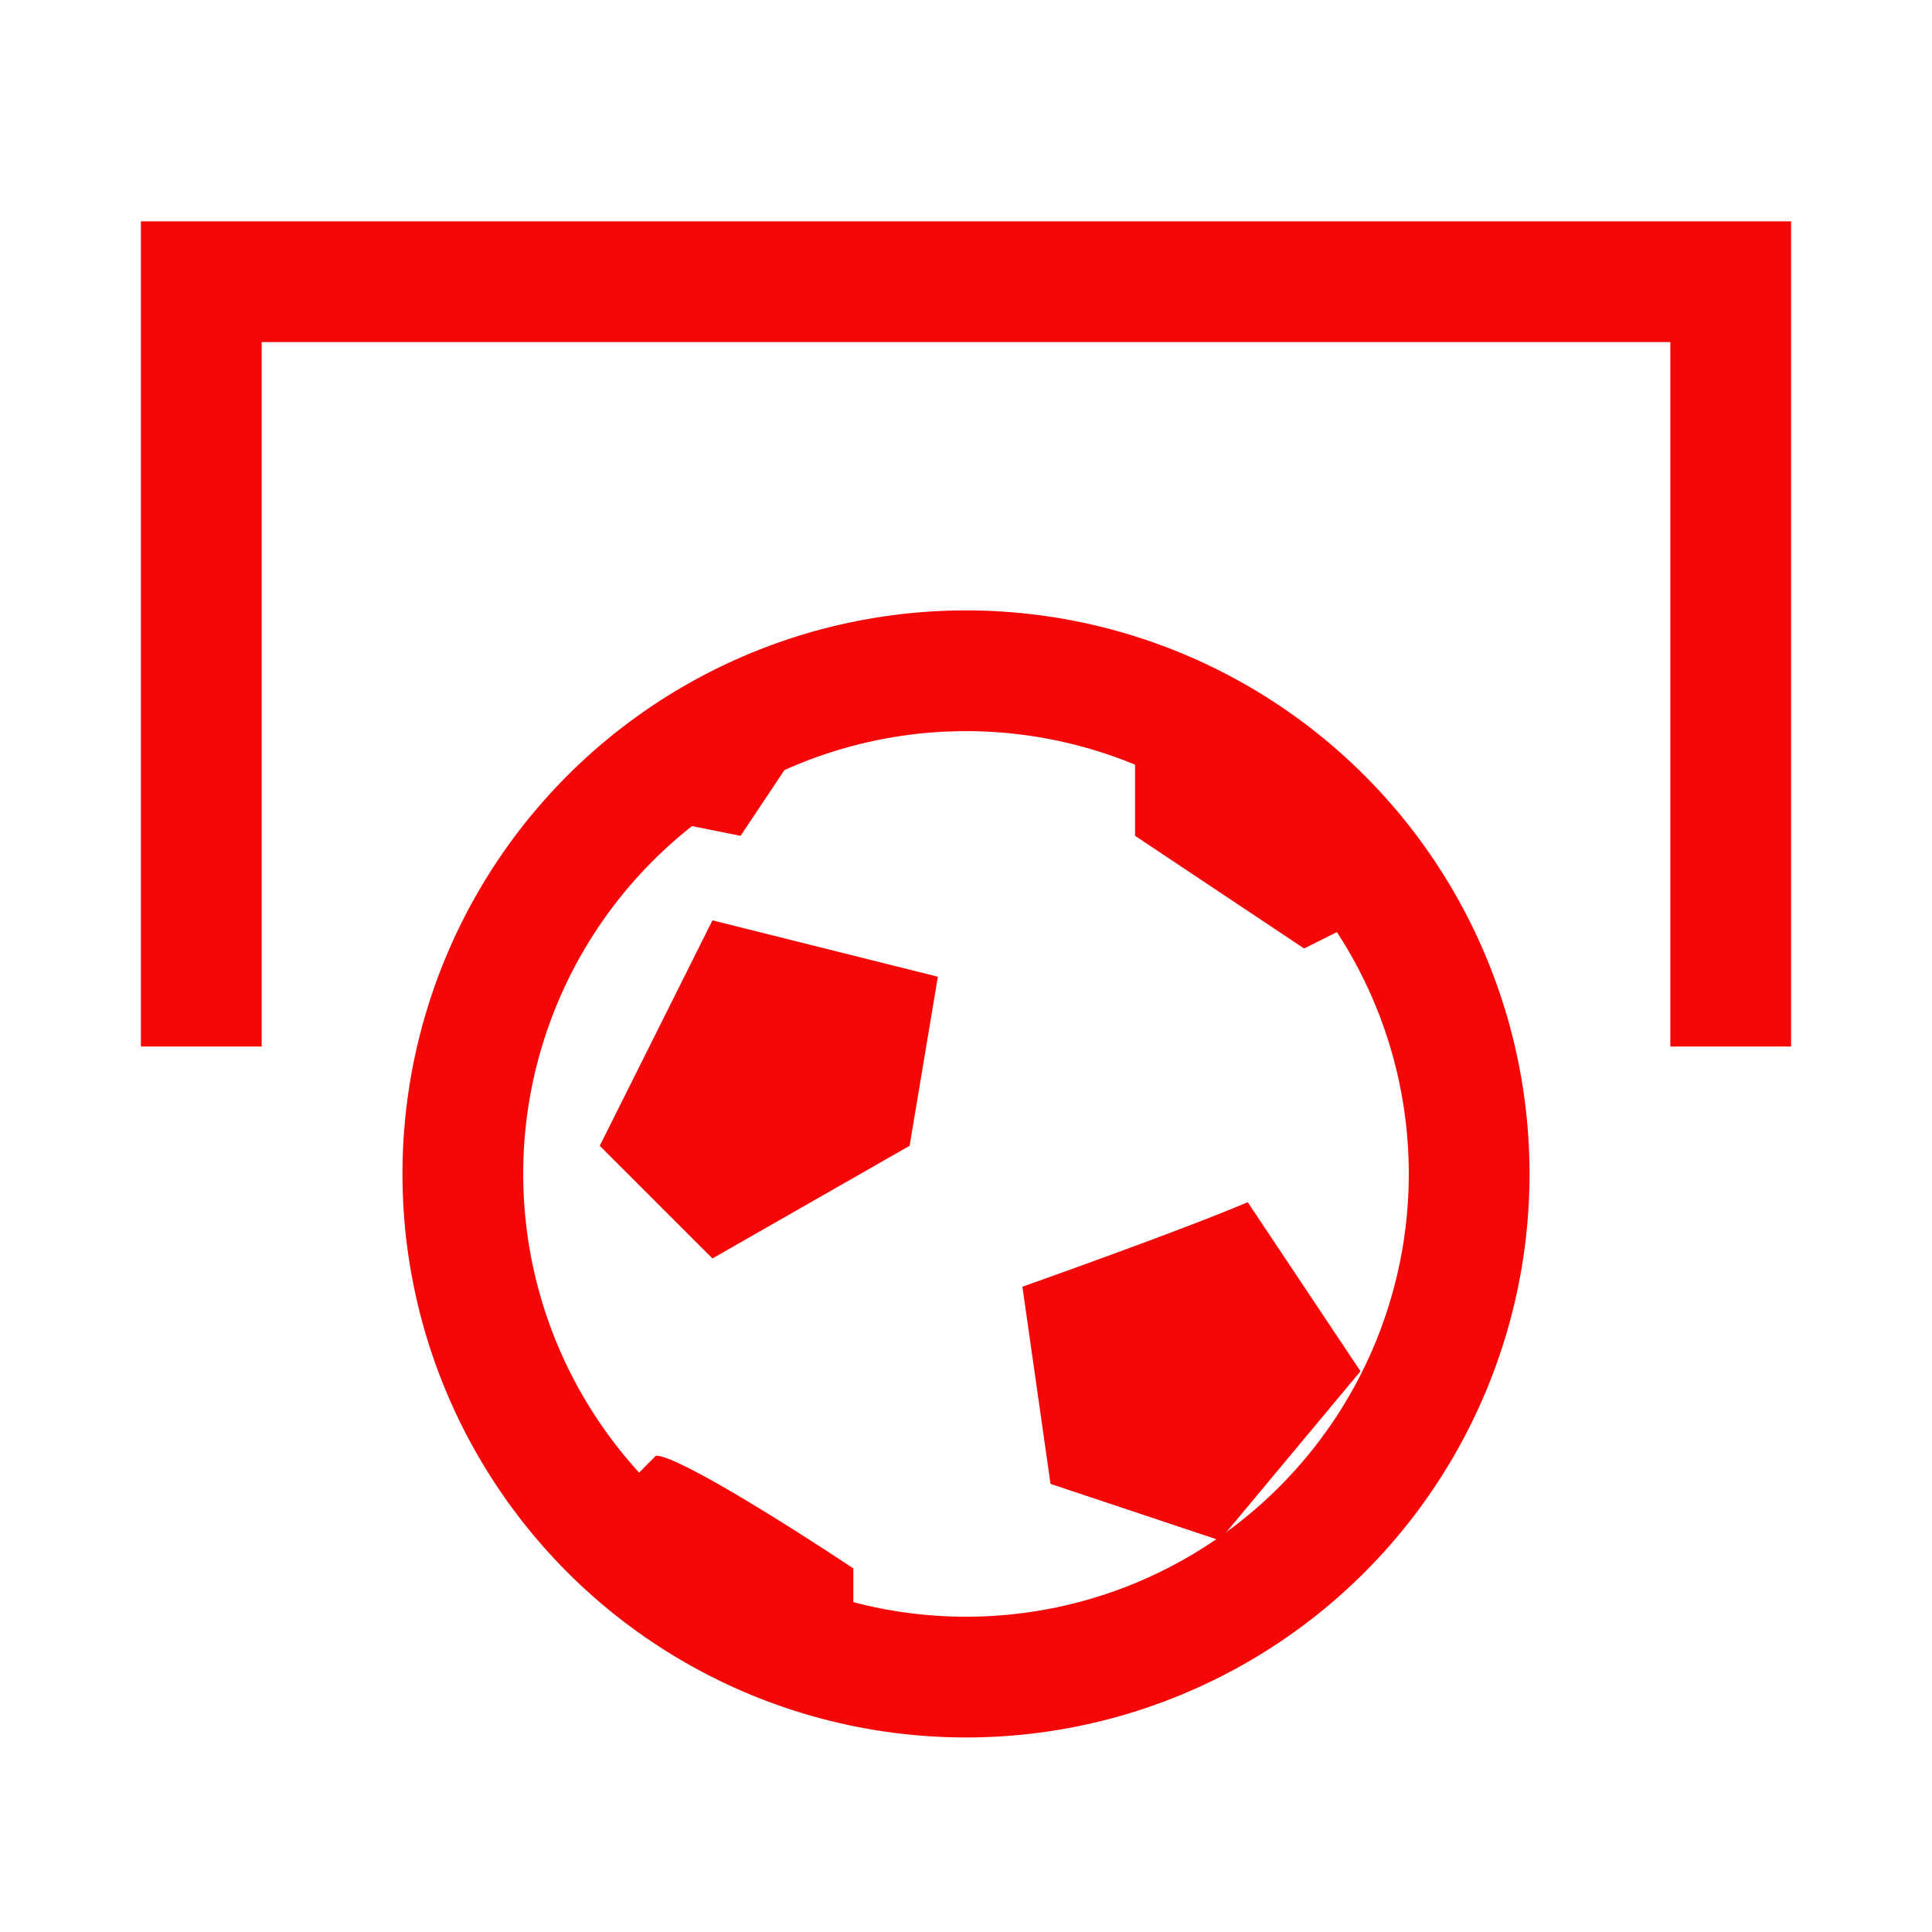 <svg width="16" height="16" viewBox="0 0 16 16" fill="none" xmlns="http://www.w3.org/2000/svg">
<g clip-path="url(#clip0_929_1630)">
<circle cx="8" cy="9.722" r="4.167" stroke="#F50707"/>
<path d="M6.6 6.222V5.755H5.9L4.967 6.688L6.133 6.922L6.6 6.222Z" fill="#F50707"/>
<path d="M9.4 6.922V5.755L10.8 6.222L11.733 7.388L10.8 7.855L9.4 6.922Z" fill="#F50707"/>
<path d="M11.267 11.356L10.333 9.956C9.789 10.189 8.467 10.656 8.467 10.656L8.7 12.289L10.1 12.756L11.267 11.356Z" fill="#F50707"/>
<path d="M7.533 9.489L7.767 8.089L5.9 7.622L4.967 9.489L5.9 10.422L7.533 9.489Z" fill="#F50707"/>
<path d="M7.067 12.989C6.6 12.678 5.62 12.055 5.433 12.055L4.733 12.755L5.667 13.455L7.067 13.922V12.989Z" fill="#F50707"/>
<path d="M1.667 8.667V2.333H14.333V8.667" stroke="#F50707"/>
</g>
<defs>
<clipPath id="clip0_929_1630">
<rect width="16" height="16" fill="white"/>
</clipPath>
</defs>
</svg>
